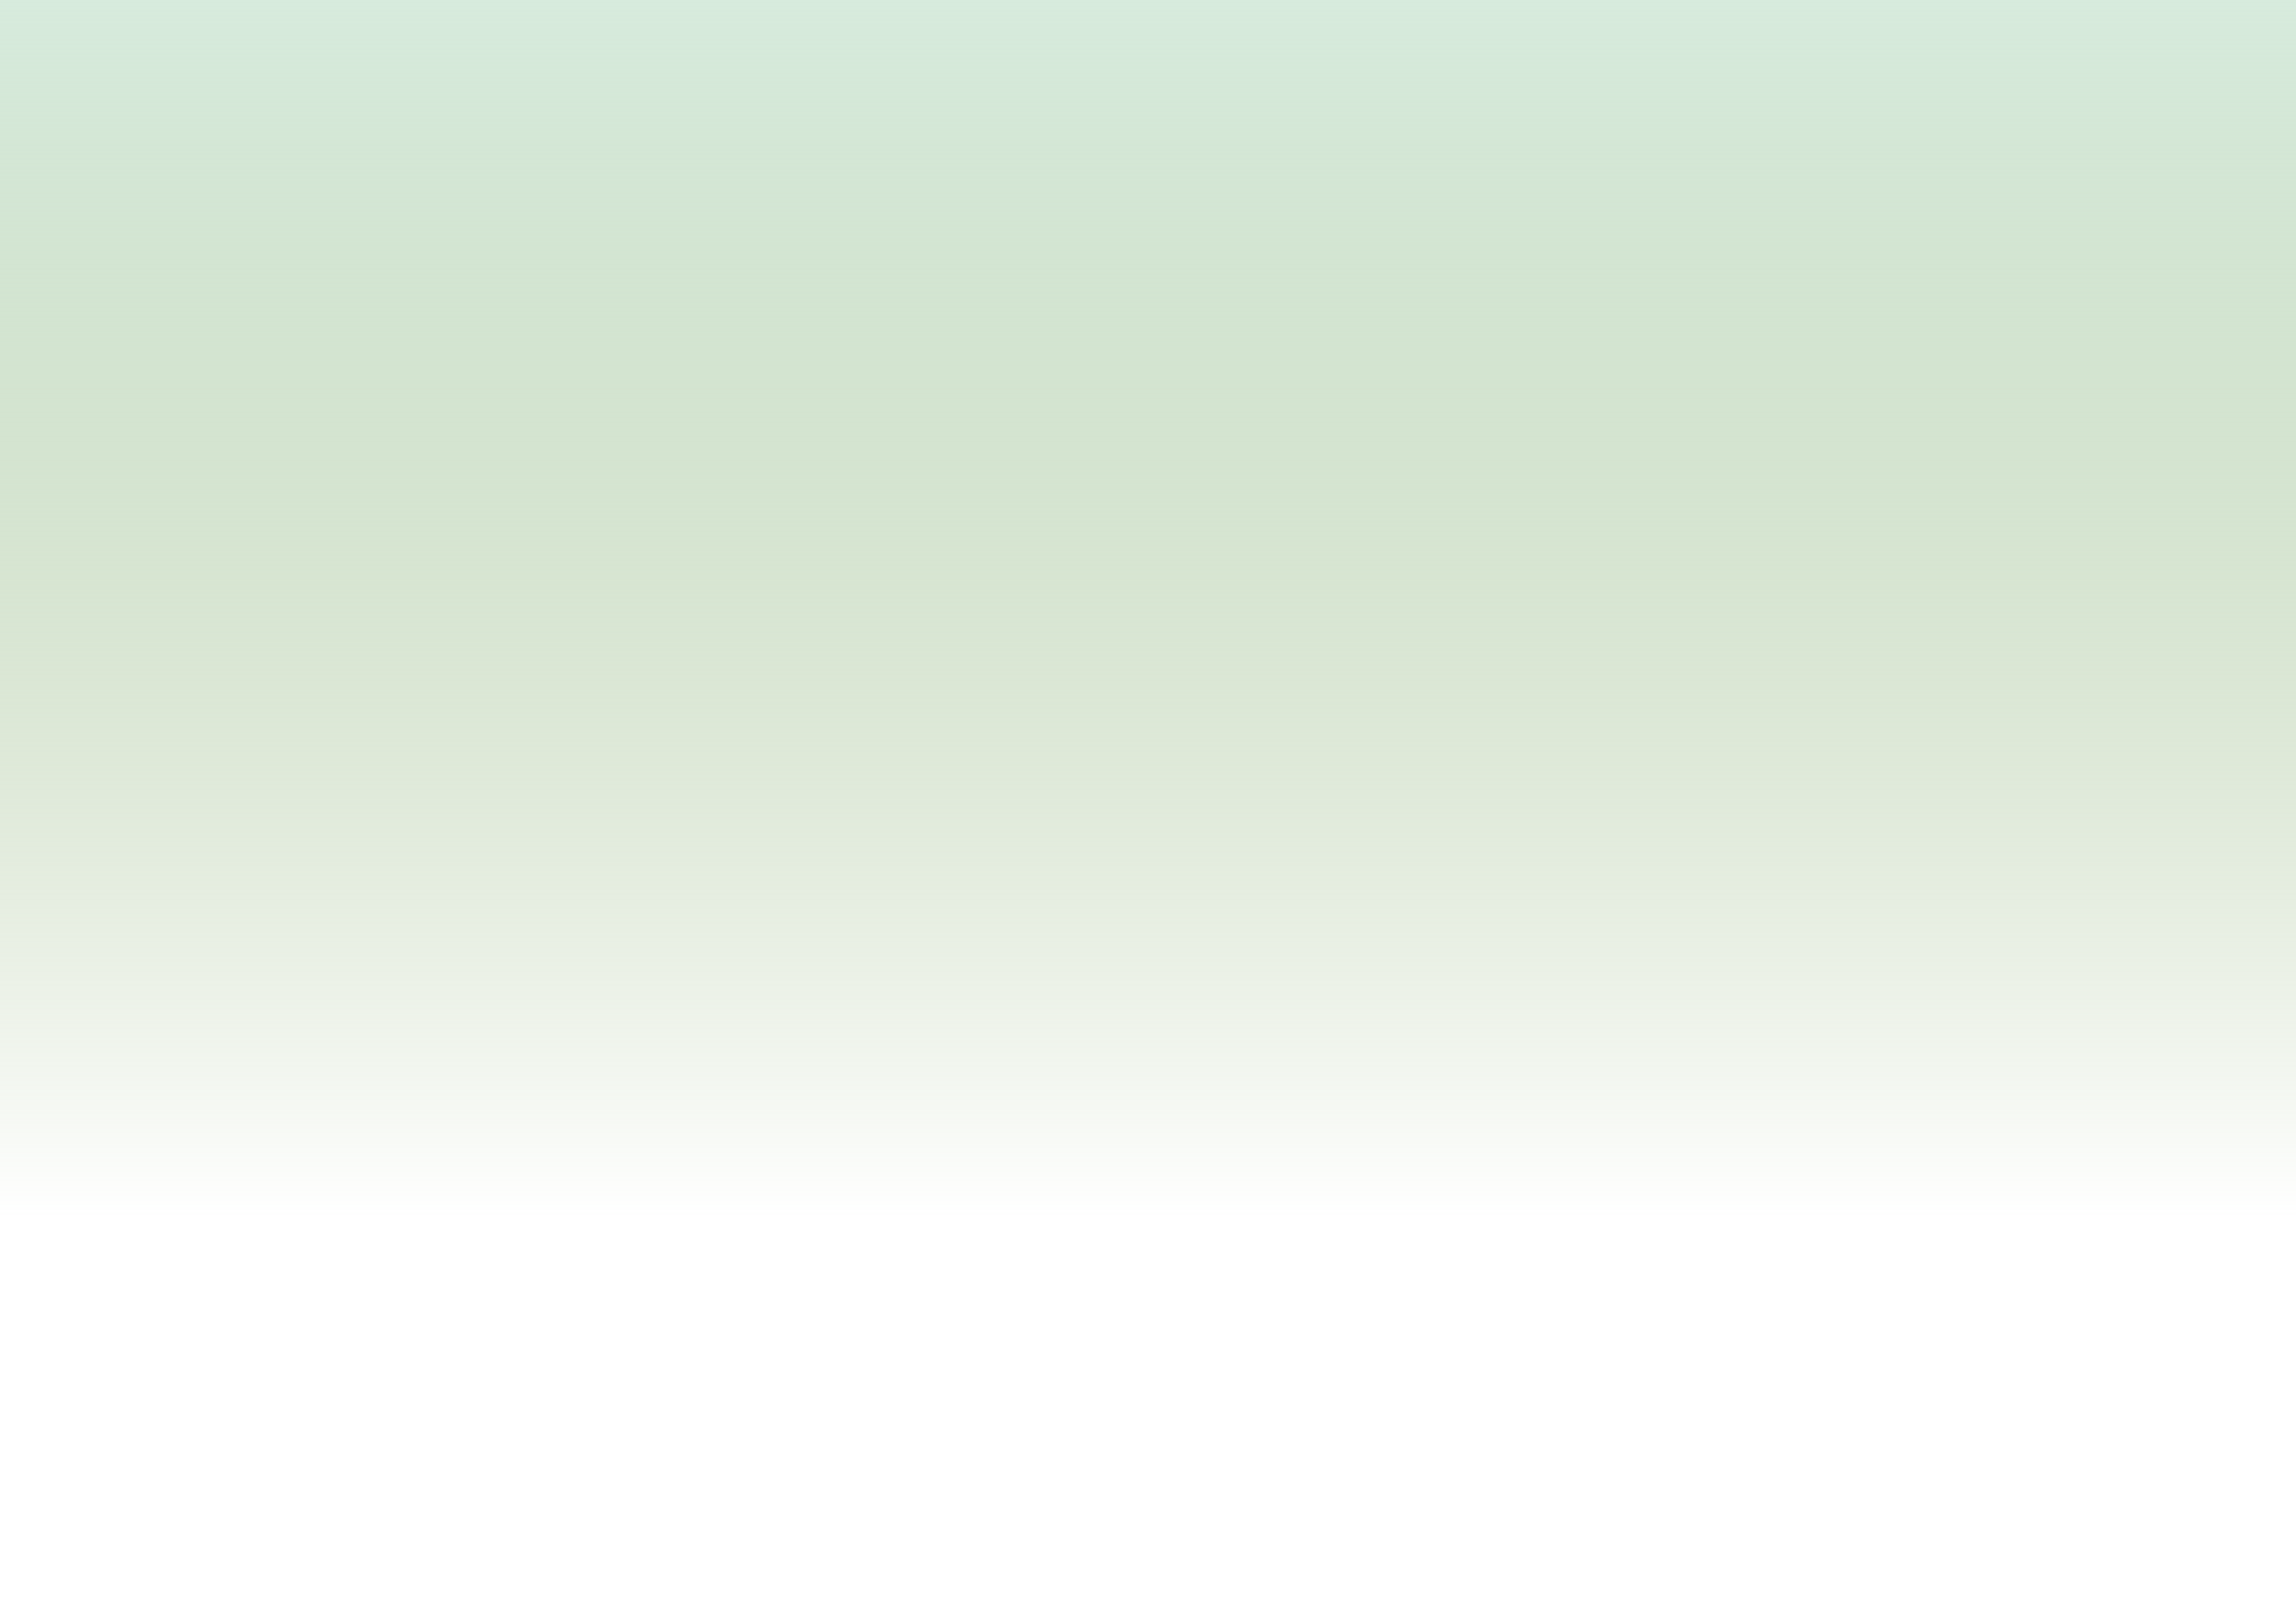 <?xml version="1.0" encoding="UTF-8" standalone="no"?>
<!-- Created with Inkscape (http://www.inkscape.org/) -->

<svg
   xmlns:dc="http://purl.org/dc/elements/1.1/"
   xmlns:cc="http://creativecommons.org/ns#"
   xmlns:rdf="http://www.w3.org/1999/02/22-rdf-syntax-ns#"
   xmlns:svg="http://www.w3.org/2000/svg"
   xmlns="http://www.w3.org/2000/svg"
   xmlns:xlink="http://www.w3.org/1999/xlink"
   xmlns:sodipodi="http://sodipodi.sourceforge.net/DTD/sodipodi-0.dtd"
   xmlns:inkscape="http://www.inkscape.org/namespaces/inkscape"
   width="297mm"
   height="210mm"
   viewBox="0 0 297 210"
   version="1.1"
   id="svg8"
   inkscape:version="0.92.4 (5da689c313, 2019-01-14)"
   sodipodi:docname="bg-layer-0.svg">
  <defs
     id="defs2">
    <linearGradient
       inkscape:collect="always"
       id="linearGradient999">
      <stop
         style="stop-color:#d7ebdd;stop-opacity:1"
         offset="0"
         id="stop995" />
      <stop
         style="stop-color:#8bad6f;stop-opacity:0"
         offset="1"
         id="stop997" />
    </linearGradient>
    <linearGradient
       inkscape:collect="always"
       xlink:href="#linearGradient999"
       id="linearGradient1001"
       x1="163.05"
       y1="0"
       x2="163.05"
       y2="157.431"
       gradientUnits="userSpaceOnUse" />
  </defs>
  <sodipodi:namedview
     id="base"
     pagecolor="#ffffff"
     bordercolor="#666666"
     borderopacity="1.0"
     inkscape:pageopacity="0.0"
     inkscape:pageshadow="2"
     inkscape:zoom="0.73320942"
     inkscape:cx="604.12564"
     inkscape:cy="360.6986"
     inkscape:document-units="mm"
     inkscape:current-layer="layer4"
     showgrid="false"
     inkscape:window-width="1920"
     inkscape:window-height="1046"
     inkscape:window-x="-11"
     inkscape:window-y="-11"
     inkscape:window-maximized="1"
     inkscape:snap-page="true"
     inkscape:snap-global="true" />
  <g
     inkscape:groupmode="layer"
     id="layer4"
     inkscape:label="Layer 1"
     style="display:inline">
    <rect
       style="opacity:1;vector-effect:none;fill:#ffffff;fill-opacity:1;stroke:none;stroke-width:9.48;stroke-linecap:round;stroke-linejoin:miter;stroke-miterlimit:4;stroke-dasharray:none;stroke-dashoffset:0;stroke-opacity:1;paint-order:stroke fill markers"
       id="rect817"
       width="297"
       height="210"
       x="0"
       y="0" />
    <rect
       style="opacity:1;vector-effect:none;fill:url(#linearGradient1001);fill-opacity:1;stroke:none;stroke-width:6;stroke-linecap:round;stroke-linejoin:miter;stroke-miterlimit:4;stroke-dasharray:none;stroke-dashoffset:0;stroke-opacity:1;paint-order:stroke fill markers"
       id="rect991"
       width="297"
       height="210"
       x="0"
       y="4.8319498e-06" />
  </g>
</svg>
